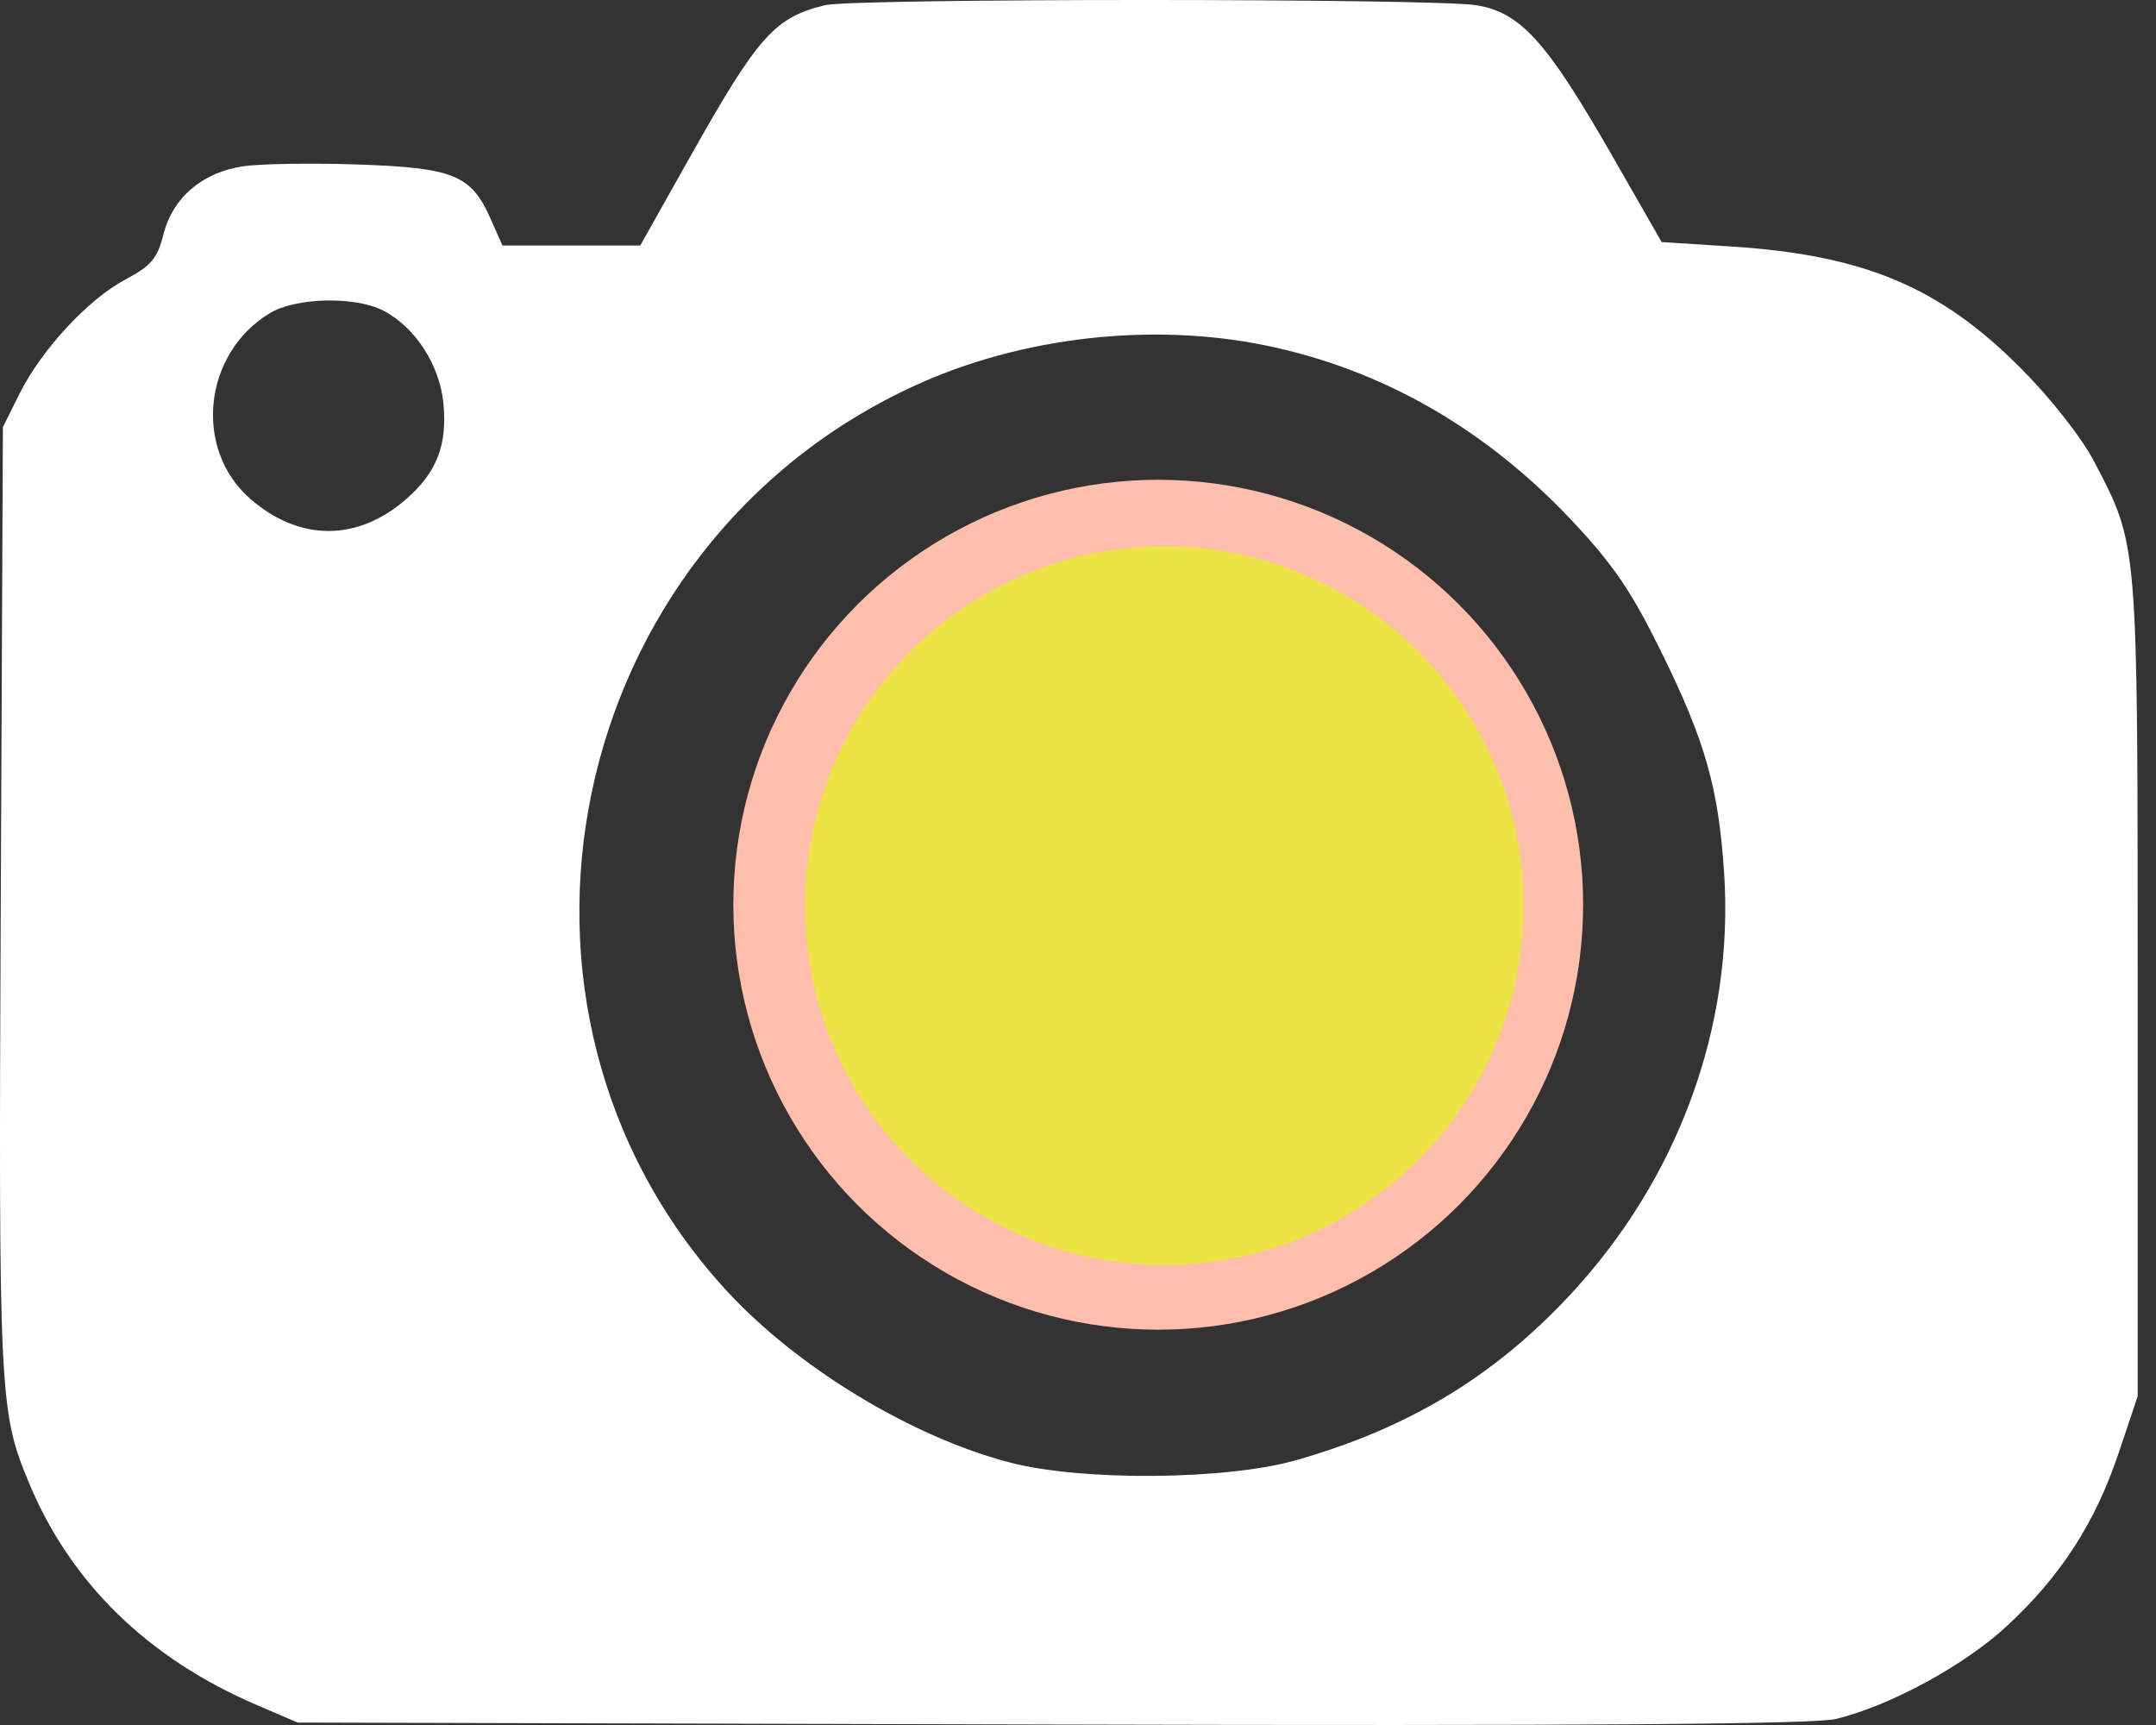 <svg width="75" height="60" viewBox="0 0 75 60" fill="none" xmlns="http://www.w3.org/2000/svg">
<rect x="0" y="0" width="75" height="60" fill="#333333" stroke="none"/>
<path fill-rule="evenodd" clip-rule="evenodd" d="M28.709 0.179C26.947 0.604 26.373 1.247 24.013 5.444L22.272 8.539L19.874 8.54H17.477L17.066 7.609C16.394 6.086 15.78 5.835 12.447 5.721C10.846 5.667 9.05 5.695 8.455 5.784C7.034 5.997 6.008 6.876 5.685 8.154C5.475 8.991 5.26 9.245 4.362 9.722C3.063 10.411 1.435 12.171 0.667 13.718L0.101 14.857L0.027 31.307C-0.051 48.538 -0.024 49.1 1.005 51.571C2.457 55.058 5.135 57.673 8.922 59.3L10.352 59.915L36.576 59.983C55.101 60.032 63.115 59.975 63.873 59.789C65.76 59.327 68.333 57.928 69.809 56.561C71.686 54.823 72.881 52.976 73.696 50.552L74.362 48.568V34.372C74.362 18.73 74.384 18.991 72.846 16.049C72.414 15.223 71.343 13.859 70.31 12.821C67.48 9.974 64.839 8.866 60.183 8.571L57.804 8.42L56.096 5.44C53.801 1.434 52.9 0.434 51.354 0.181C49.892 -0.059 29.701 -0.061 28.709 0.179ZM13.332 10.804C14.444 11.379 15.296 12.693 15.425 14.03C15.563 15.477 15.198 16.423 14.141 17.351C12.439 18.846 10.405 18.841 8.694 17.338C6.724 15.608 7.073 12.303 9.372 10.901C10.283 10.345 12.347 10.295 13.332 10.804ZM44.036 12.017C48.062 12.844 51.671 14.908 54.674 18.1C56.126 19.644 56.748 20.558 57.796 22.687C59.321 25.785 59.779 27.398 59.976 30.353C60.33 35.687 58.387 41.003 54.602 45.056C51.952 47.894 48.982 49.682 45.077 50.792C42.648 51.482 37.654 51.523 35.146 50.874C31.733 49.99 27.754 47.582 25.291 44.91C16.238 35.089 19.598 18.984 31.864 13.394C35.549 11.715 40.075 11.202 44.036 12.017ZM37.876 17.838C32.963 18.612 28.608 22.31 26.88 27.173C26.159 29.203 26.103 33.5 26.771 35.479C28.239 39.831 31.454 43.199 35.46 44.584C37.694 45.356 42.542 45.357 44.655 44.586C50.565 42.431 54.258 36.645 53.771 30.304C53.17 22.485 45.677 16.609 37.876 17.838Z" fill="white"/>
<circle cx="40.291" cy="31.469" r="14.781" fill="#FFBDAB"/>
<circle cx="40.5" cy="31.5" r="12.5" fill="#ECE345"/>
</svg>

